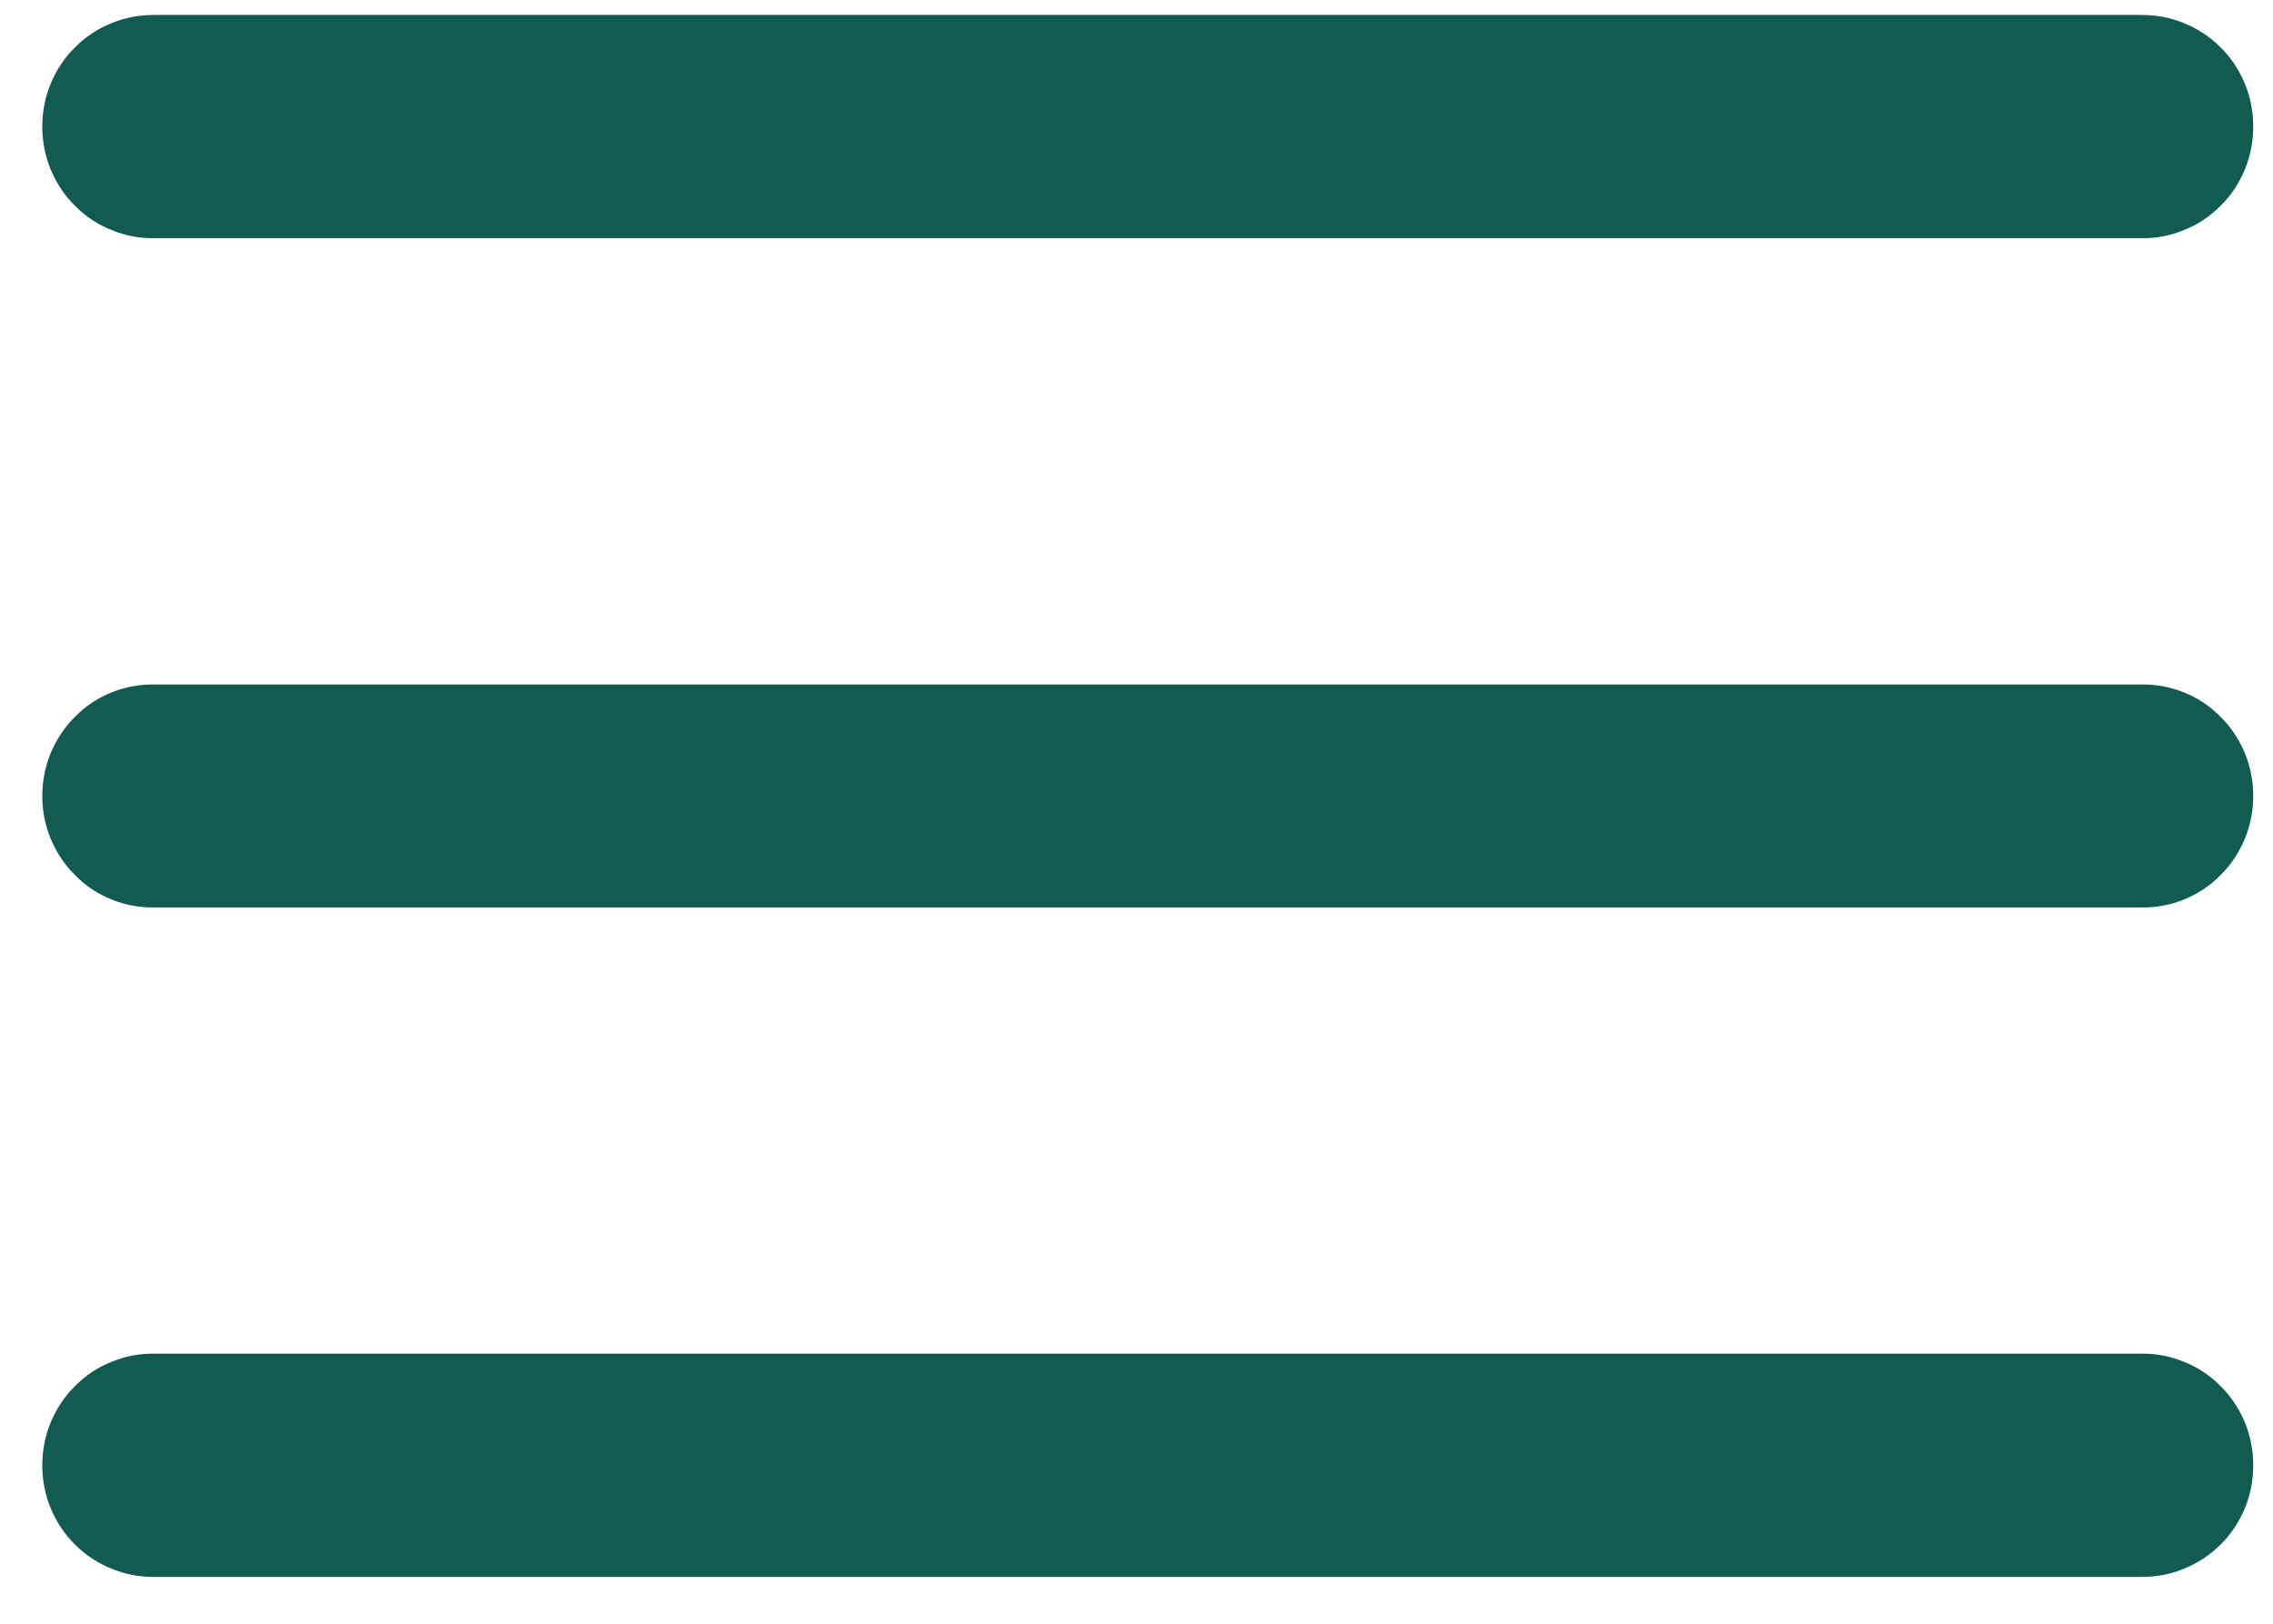 <svg width="42" height="30" viewBox="0 0 42 30" fill="none" xmlns="http://www.w3.org/2000/svg">
<path d="M2.849 0.276C2.578 0.276 2.312 0.323 2.062 0.427C1.807 0.531 1.583 0.677 1.391 0.87C1.193 1.062 1.047 1.286 0.938 1.542C0.833 1.797 0.781 2.062 0.781 2.338C0.781 2.615 0.833 2.88 0.938 3.135C1.047 3.391 1.193 3.615 1.391 3.807C1.583 4 1.807 4.151 2.062 4.25C2.312 4.354 2.578 4.406 2.849 4.401H39.568C39.839 4.406 40.104 4.354 40.354 4.25C40.609 4.151 40.833 4 41.026 3.807C41.224 3.615 41.37 3.391 41.479 3.135C41.583 2.88 41.635 2.615 41.635 2.338C41.635 2.062 41.583 1.797 41.479 1.542C41.37 1.286 41.224 1.062 41.026 0.87C40.833 0.677 40.609 0.531 40.354 0.427C40.104 0.323 39.839 0.276 39.568 0.276H2.849ZM2.849 12.646C2.578 12.641 2.312 12.693 2.062 12.792C1.807 12.896 1.583 13.042 1.391 13.239C1.193 13.432 1.047 13.656 0.938 13.911C0.833 14.167 0.781 14.432 0.781 14.708C0.781 14.979 0.833 15.245 0.938 15.5C1.047 15.755 1.193 15.979 1.391 16.172C1.583 16.37 1.807 16.516 2.062 16.62C2.312 16.719 2.578 16.771 2.849 16.766H39.568C39.839 16.771 40.104 16.719 40.354 16.62C40.609 16.516 40.833 16.37 41.026 16.172C41.224 15.979 41.37 15.755 41.479 15.5C41.583 15.245 41.635 14.979 41.635 14.708C41.635 14.432 41.583 14.167 41.479 13.911C41.37 13.656 41.224 13.432 41.026 13.239C40.833 13.042 40.609 12.896 40.354 12.792C40.104 12.693 39.839 12.641 39.568 12.646H2.849ZM2.849 25.01C2.578 25.005 2.312 25.057 2.062 25.161C1.807 25.26 1.583 25.411 1.391 25.604C1.193 25.797 1.047 26.021 0.938 26.276C0.833 26.531 0.781 26.797 0.781 27.073C0.781 27.349 0.833 27.614 0.938 27.87C1.047 28.125 1.193 28.349 1.391 28.542C1.583 28.734 1.807 28.88 2.062 28.984C2.312 29.088 2.578 29.135 2.849 29.135H39.568C39.839 29.135 40.104 29.088 40.354 28.984C40.609 28.88 40.833 28.734 41.026 28.542C41.224 28.349 41.37 28.125 41.479 27.87C41.583 27.614 41.635 27.349 41.635 27.073C41.635 26.797 41.583 26.531 41.479 26.276C41.37 26.021 41.224 25.797 41.026 25.604C40.833 25.411 40.609 25.26 40.354 25.161C40.104 25.057 39.839 25.005 39.568 25.01H2.849Z" fill="#125B50"/>
</svg>
